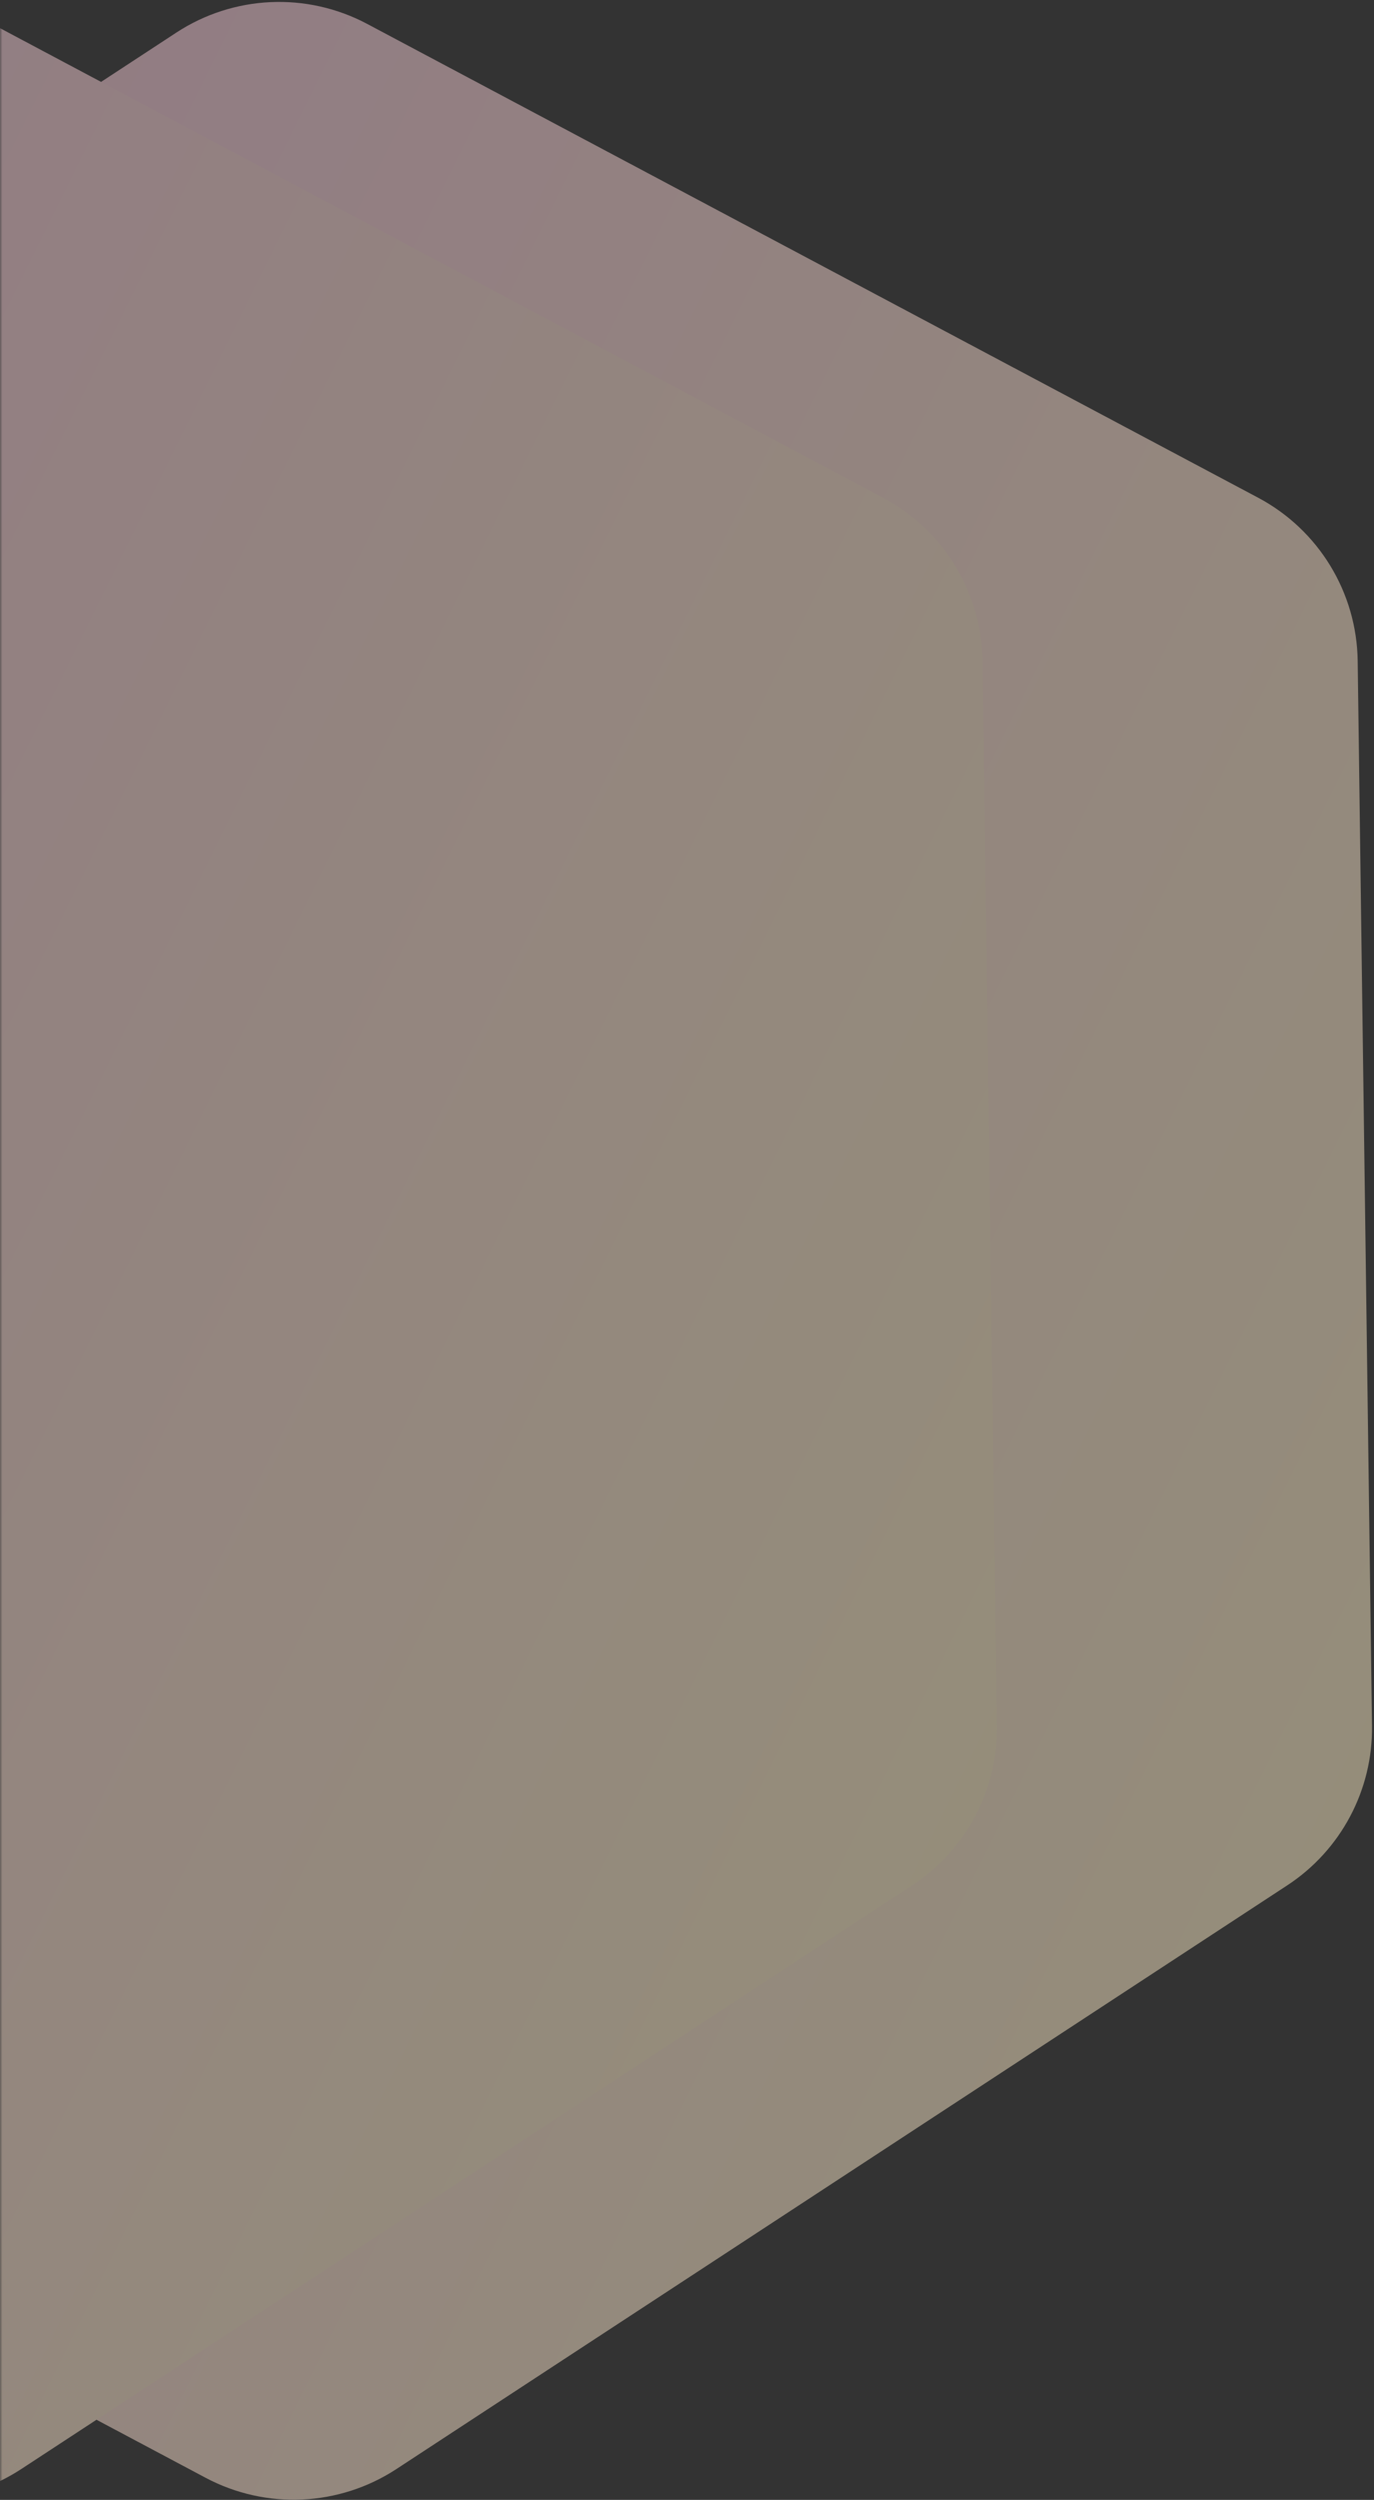 <svg xmlns="http://www.w3.org/2000/svg" xmlns:xlink="http://www.w3.org/1999/xlink" width="293" height="533" viewBox="0 0 293 533">
  <rect x="0" y="0" width="293" height="533" fill="#333333" stroke="none"/>
  <defs>
    <rect id="articles-left-a" width="294" height="553"/>
    <linearGradient id="articles-left-c" x1="50%" x2="53.508%" y1="1.008%" y2="111.813%">
      <stop offset="0%" stop-color="#F6C0CF"/>
      <stop offset="23.159%" stop-color="#F9CEDA"/>
      <stop offset="100%" stop-color="#FFF5C4"/>
    </linearGradient>
  </defs>
  <g fill="none" fill-rule="evenodd" transform="translate(0 -2)">
    <mask id="articles-left-b" fill="#fff">
      <use xlink:href="#articles-left-a"/>
    </mask>
    <g fill="url(#articles-left-c)" mask="url(#articles-left-b)" opacity=".48">
      <g transform="translate(-358 -63)">
        <path d="M438.318,79.724 L637.381,189.029 L637.381,189.029 C650.177,196.055 658.129,209.493 658.129,224.091 L658.129,439.288 L658.129,439.288 C658.129,453.885 650.177,467.324 637.381,474.35 L438.318,583.654 L438.318,583.654 C426.327,590.238 411.804,590.238 399.813,583.654 L200.749,474.35 L200.749,474.35 C187.954,467.324 180.002,453.885 180.002,439.288 L180.002,224.091 L180.002,224.091 C180.002,209.493 187.954,196.055 200.749,189.029 L399.813,79.724 L399.813,79.724 C411.804,73.14 426.327,73.14 438.318,79.724 Z" transform="rotate(-62 419.065 331.69)"/>
        <path d="M358.318,79.724 L557.381,189.029 L557.381,189.029 C570.177,196.055 578.129,209.493 578.129,224.091 L578.129,439.288 L578.129,439.288 C578.129,453.885 570.177,467.324 557.381,474.35 L358.318,583.654 L358.318,583.654 C346.327,590.238 331.804,590.238 319.813,583.654 L120.749,474.35 L120.749,474.35 C107.954,467.324 100.002,453.885 100.002,439.288 L100.002,224.091 L100.002,224.091 C100.002,209.493 107.954,196.055 120.749,189.029 L319.813,79.724 L319.813,79.724 C331.804,73.14 346.327,73.14 358.318,79.724 Z" transform="rotate(-62 339.065 331.69)"/>
      </g>
    </g>
  </g>
</svg>

